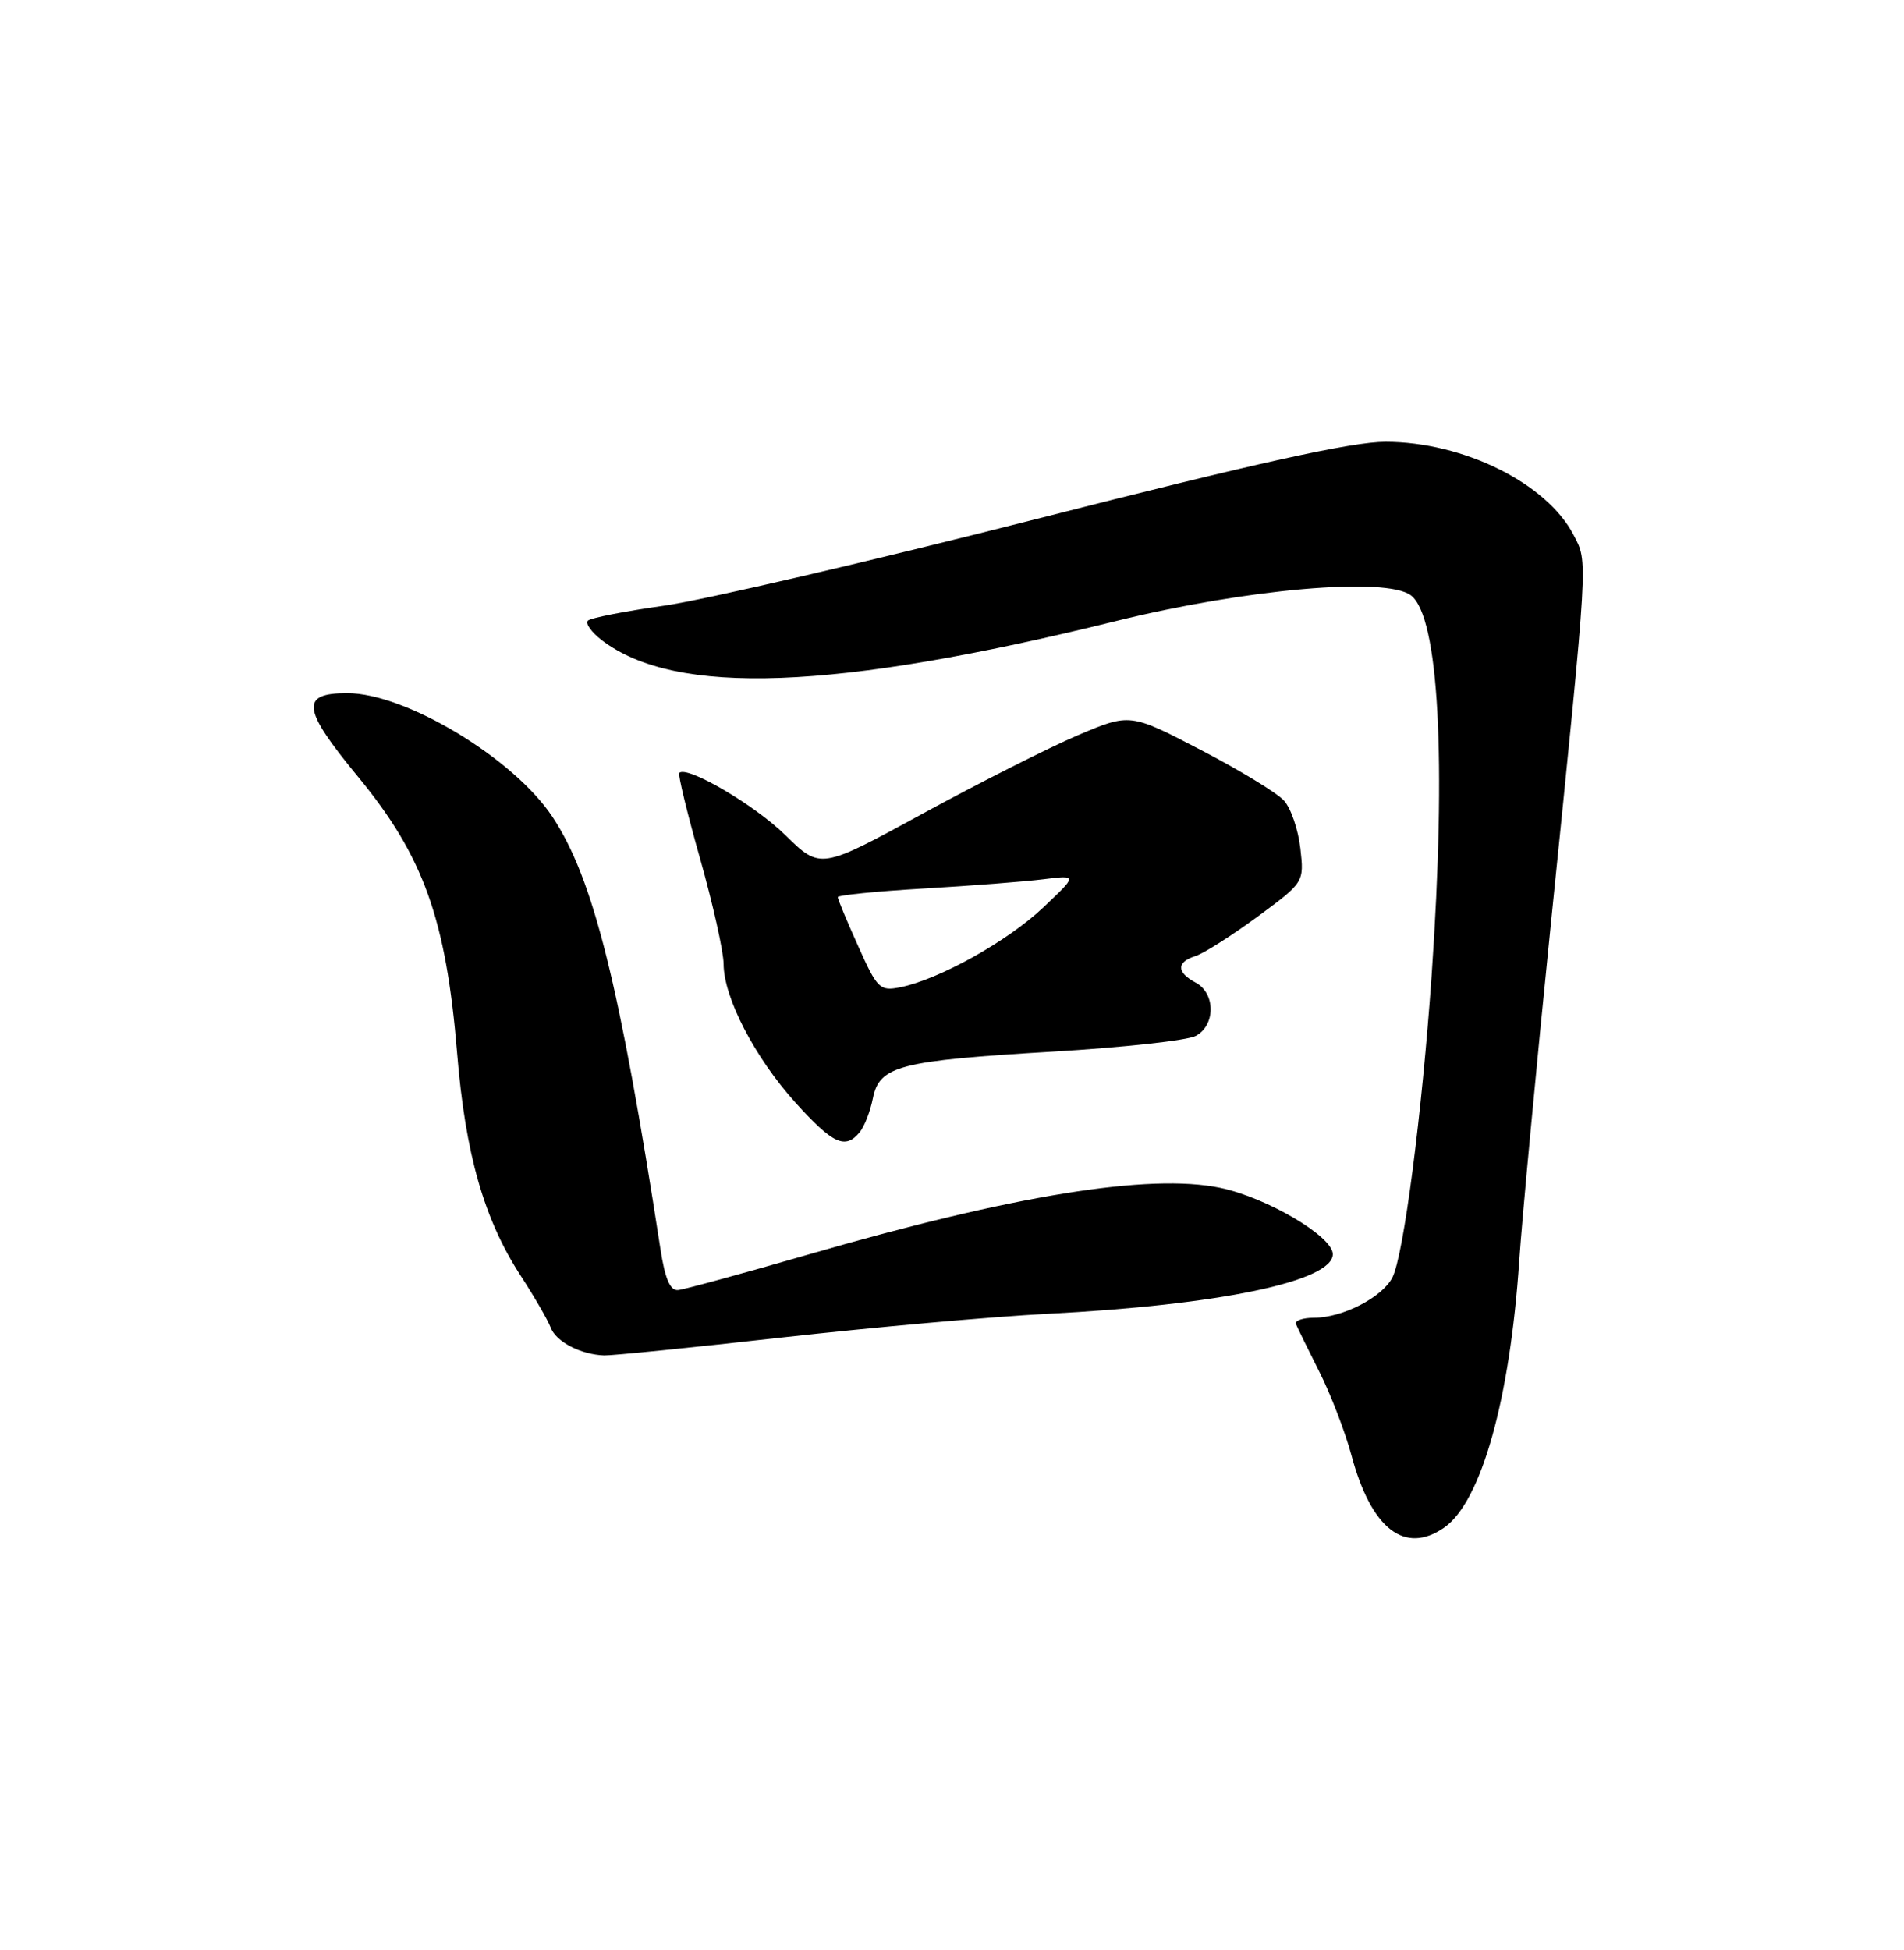 <?xml version="1.0" encoding="UTF-8" standalone="no"?>
<!DOCTYPE svg PUBLIC "-//W3C//DTD SVG 1.1//EN" "http://www.w3.org/Graphics/SVG/1.1/DTD/svg11.dtd" >
<svg xmlns="http://www.w3.org/2000/svg" xmlns:xlink="http://www.w3.org/1999/xlink" version="1.1" viewBox="0 0 250 256">
 <g >
 <path fill="currentColor"
d=" M 189.65 200.53 C 194.49 197.14 198.27 183.67 199.48 165.50 C 199.85 160.00 201.73 139.97 203.66 121.00 C 208.60 72.45 208.52 73.90 206.62 70.24 C 203.11 63.44 192.13 58.00 181.91 58.00 C 177.51 58.00 164.98 60.77 136.18 68.11 C 114.35 73.67 92.30 78.80 87.17 79.52 C 82.04 80.24 77.55 81.12 77.19 81.48 C 76.83 81.84 77.65 82.99 79.01 84.04 C 88.69 91.45 109.58 90.67 146.50 81.54 C 163.59 77.31 182.02 75.70 185.26 78.16 C 188.92 80.94 189.94 99.63 187.98 128.00 C 186.72 146.18 184.30 164.82 182.83 167.70 C 181.50 170.32 176.28 173.00 172.52 173.00 C 171.04 173.00 169.98 173.38 170.17 173.83 C 170.35 174.29 171.73 177.11 173.23 180.08 C 174.73 183.06 176.64 188.02 177.46 191.09 C 180.05 200.74 184.47 204.16 189.65 200.53 Z  M 102.83 175.57 C 114.75 174.24 130.35 172.85 137.50 172.48 C 160.09 171.33 175.00 168.21 175.00 164.65 C 175.00 162.32 166.32 157.21 160.22 155.94 C 150.90 154.01 133.04 156.90 106.09 164.71 C 97.52 167.19 89.84 169.29 89.03 169.36 C 88.00 169.46 87.32 167.89 86.72 164.00 C 81.35 129.13 77.90 115.34 72.54 107.24 C 67.45 99.55 53.27 91.00 45.60 91.00 C 39.38 91.00 39.64 93.04 47.03 102.00 C 55.61 112.41 58.57 120.68 60.02 138.25 C 61.10 151.51 63.56 160.09 68.38 167.50 C 70.17 170.25 71.93 173.30 72.30 174.27 C 72.99 176.14 76.24 177.83 79.33 177.94 C 80.34 177.97 90.91 176.91 102.83 175.57 Z  M 112.87 148.65 C 113.49 147.91 114.27 145.91 114.61 144.19 C 115.47 139.92 118.07 139.25 138.25 138.06 C 147.47 137.51 155.90 136.59 157.00 136.00 C 159.62 134.60 159.61 130.40 157.00 129.00 C 154.46 127.64 154.45 126.31 156.97 125.51 C 158.05 125.17 161.70 122.85 165.09 120.36 C 171.24 115.83 171.24 115.83 170.74 111.37 C 170.46 108.92 169.50 106.10 168.59 105.10 C 167.69 104.10 162.77 101.11 157.66 98.45 C 148.37 93.62 148.37 93.62 141.51 96.53 C 137.74 98.14 128.59 102.76 121.18 106.80 C 107.72 114.15 107.72 114.15 103.11 109.63 C 99.08 105.67 90.20 100.47 89.19 101.47 C 89.00 101.67 90.22 106.73 91.92 112.71 C 93.61 118.69 95.00 124.92 95.01 126.55 C 95.02 130.96 99.11 138.84 104.44 144.75 C 109.36 150.19 110.97 150.94 112.87 148.65 Z  M 112.68 124.21 C 111.20 120.93 110.00 118.04 110.00 117.78 C 110.00 117.52 115.06 117.01 121.25 116.65 C 127.44 116.29 134.53 115.74 137.00 115.43 C 141.50 114.87 141.50 114.87 136.93 119.18 C 132.25 123.60 123.28 128.59 118.20 129.61 C 115.53 130.14 115.19 129.82 112.68 124.21 Z "/>
</g>
</svg>